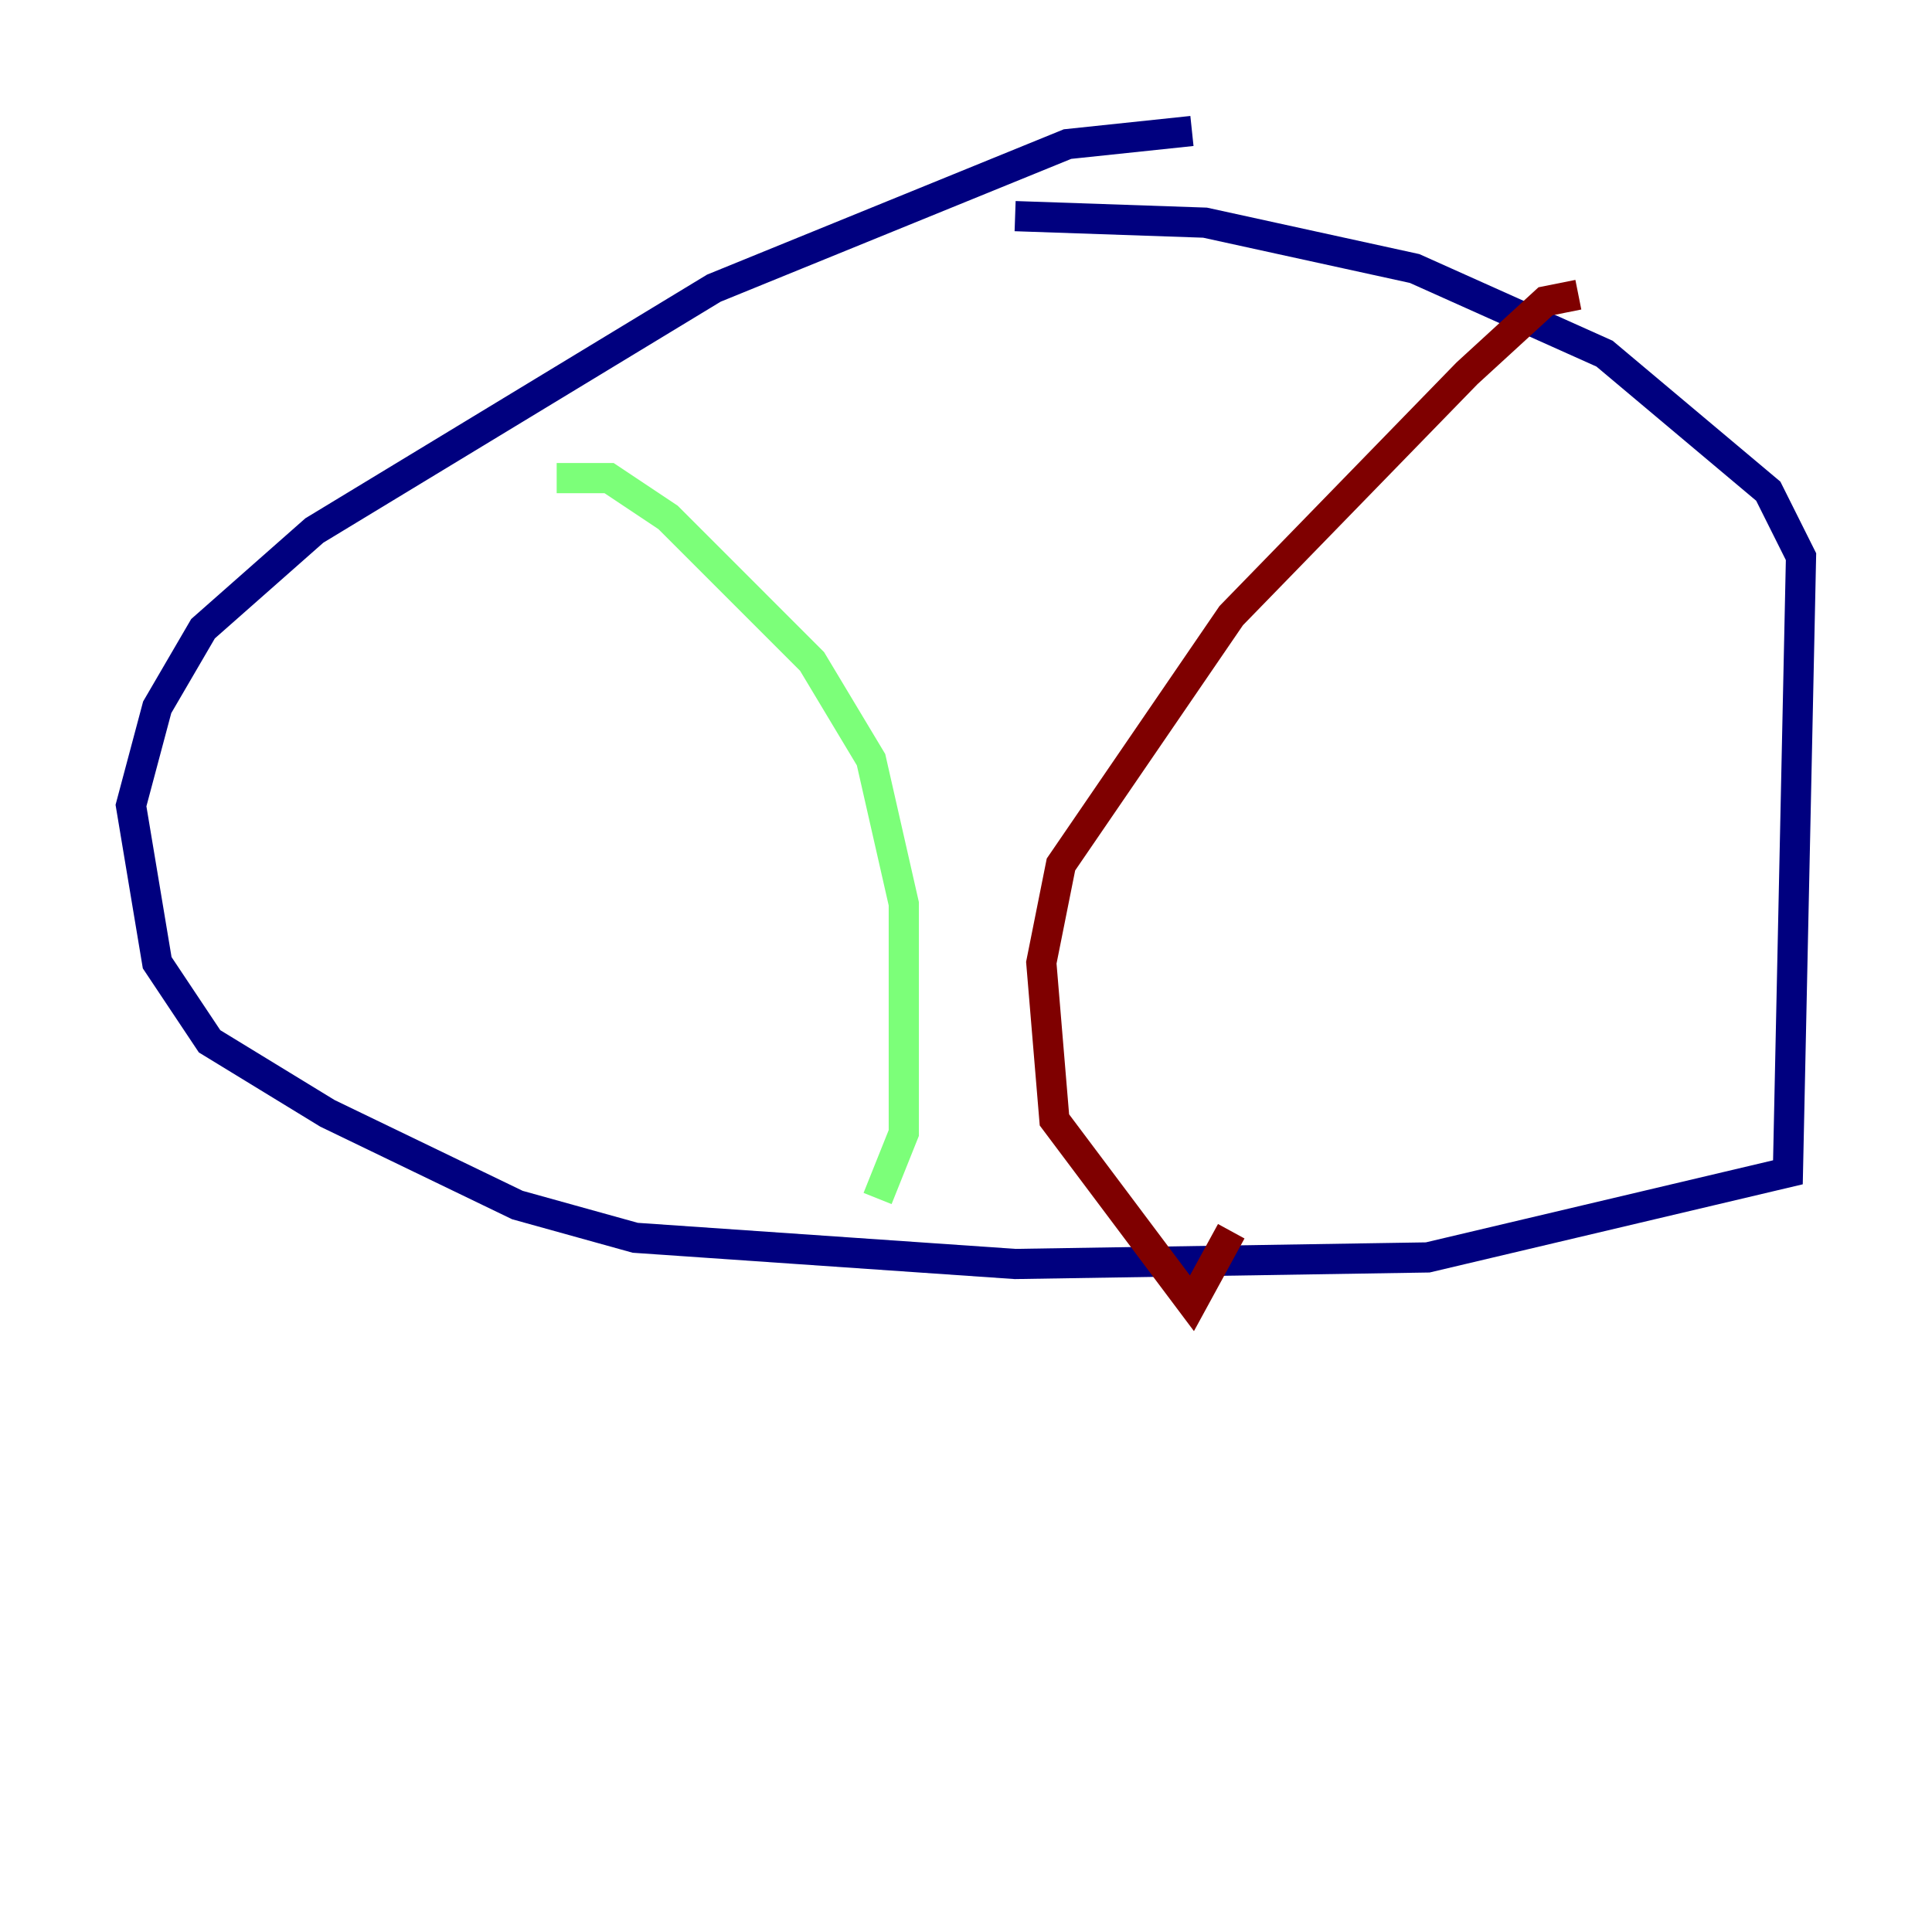 <?xml version="1.0" encoding="utf-8" ?>
<svg baseProfile="tiny" height="128" version="1.2" viewBox="0,0,128,128" width="128" xmlns="http://www.w3.org/2000/svg" xmlns:ev="http://www.w3.org/2001/xml-events" xmlns:xlink="http://www.w3.org/1999/xlink"><defs /><polyline fill="none" points="78.969,8.678 70.725,9.546 47.295,19.091 20.827,35.146 13.451,41.654 10.414,46.861 8.678,53.37 10.414,63.783 13.885,68.99 21.695,73.763 34.278,79.837 42.088,82.007 67.254,83.742 94.59,83.308 118.454,77.668 119.322,36.881 117.153,32.542 106.305,23.43 93.722,17.79 79.837,14.752 67.254,14.319" stroke="#00007f" stroke-width="2" /><polyline fill="none" points="36.881,31.675 40.352,31.675 44.258,34.278 53.803,43.824 57.709,50.332 59.878,59.878 59.878,75.064 58.142,79.403" stroke="#7cff79" stroke-width="2" /><polyline fill="none" points="104.57,19.525 102.4,19.959 97.193,24.732 81.573,40.786 70.291,57.275 68.99,63.783 69.858,74.197 78.969,86.346 81.573,81.573" stroke="#7f0000" stroke-width="2" /></svg>
